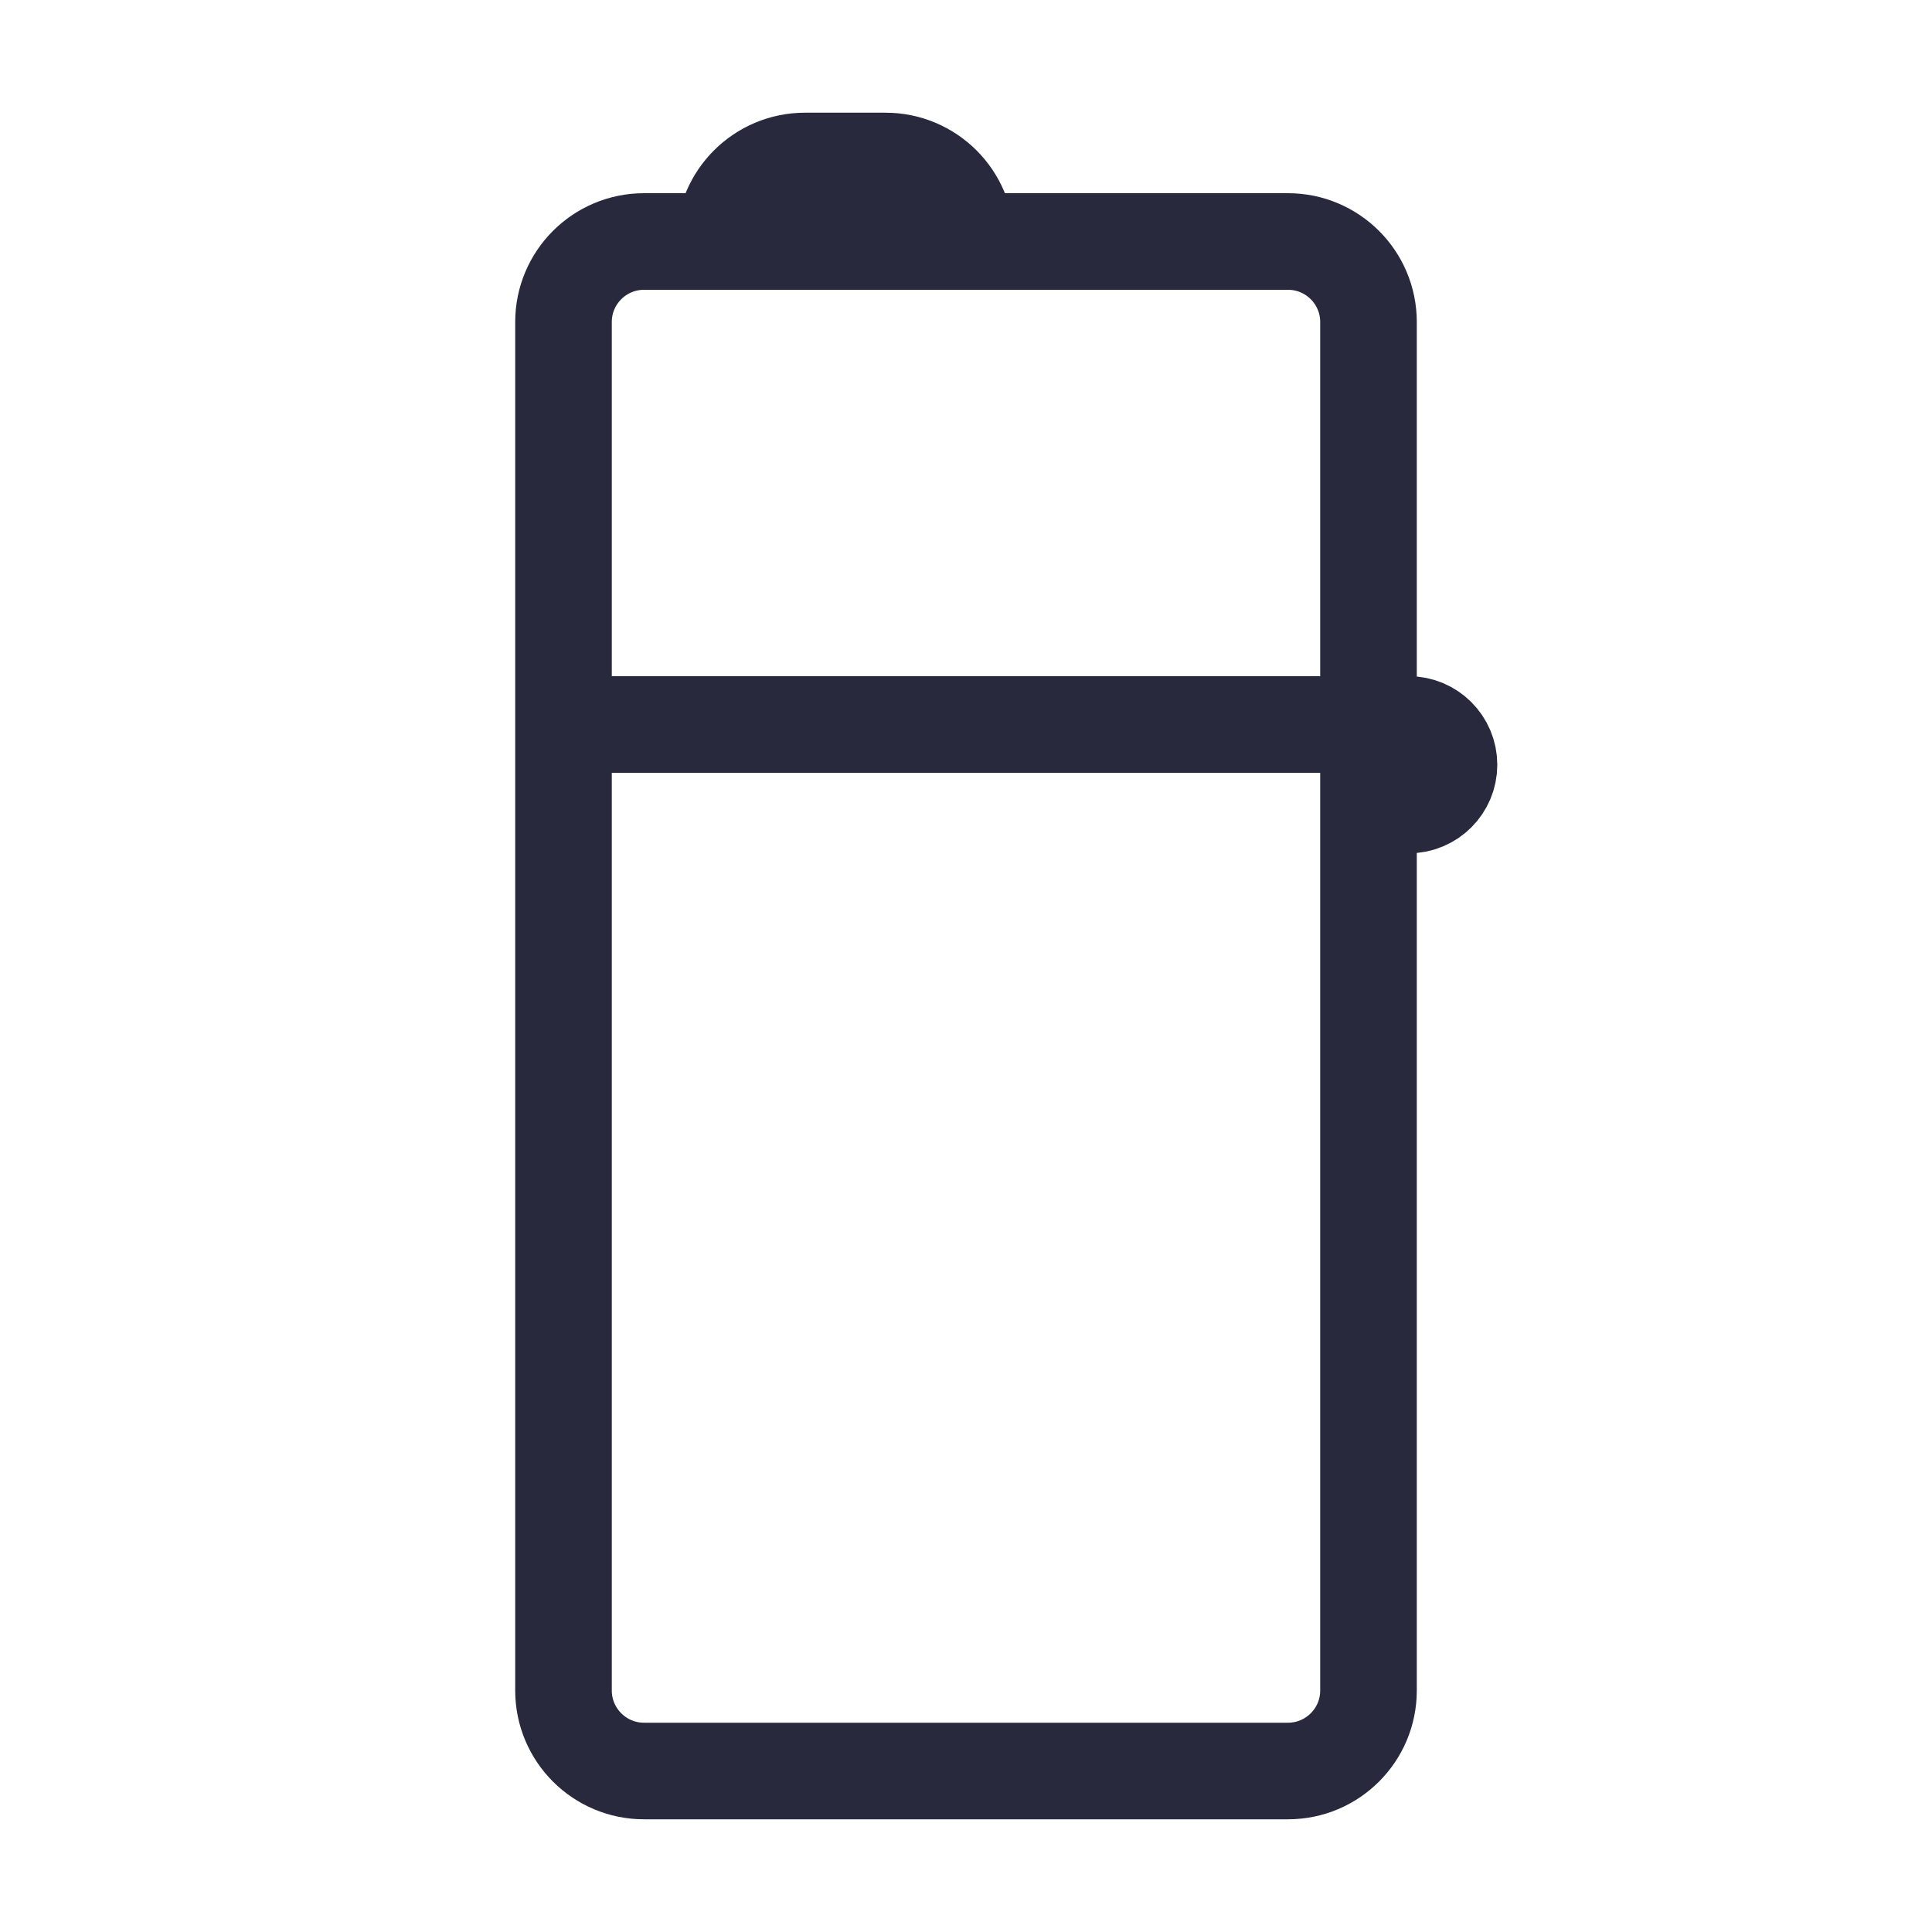 <svg width="24" height="24" viewBox="0 0 24 24" fill="none" xmlns="http://www.w3.org/2000/svg">
<path d="M7 9V21C7 21.552 7.448 22 8 22H16C16.552 22 17 21.552 17 21V10M7 9V4C7 3.448 7.448 3 8 3H9M7 9H17M17 9V4C17 3.448 16.552 3 16 3H12M17 9V10M17 9H17.5C17.776 9 18 9.224 18 9.5V9.5C18 9.776 17.776 10 17.5 10H17M9 3V3C9 2.448 9.448 2 10 2H11C11.552 2 12 2.448 12 3V3M9 3H12" stroke="#28293D" stroke-width="1.2"/>
</svg>
